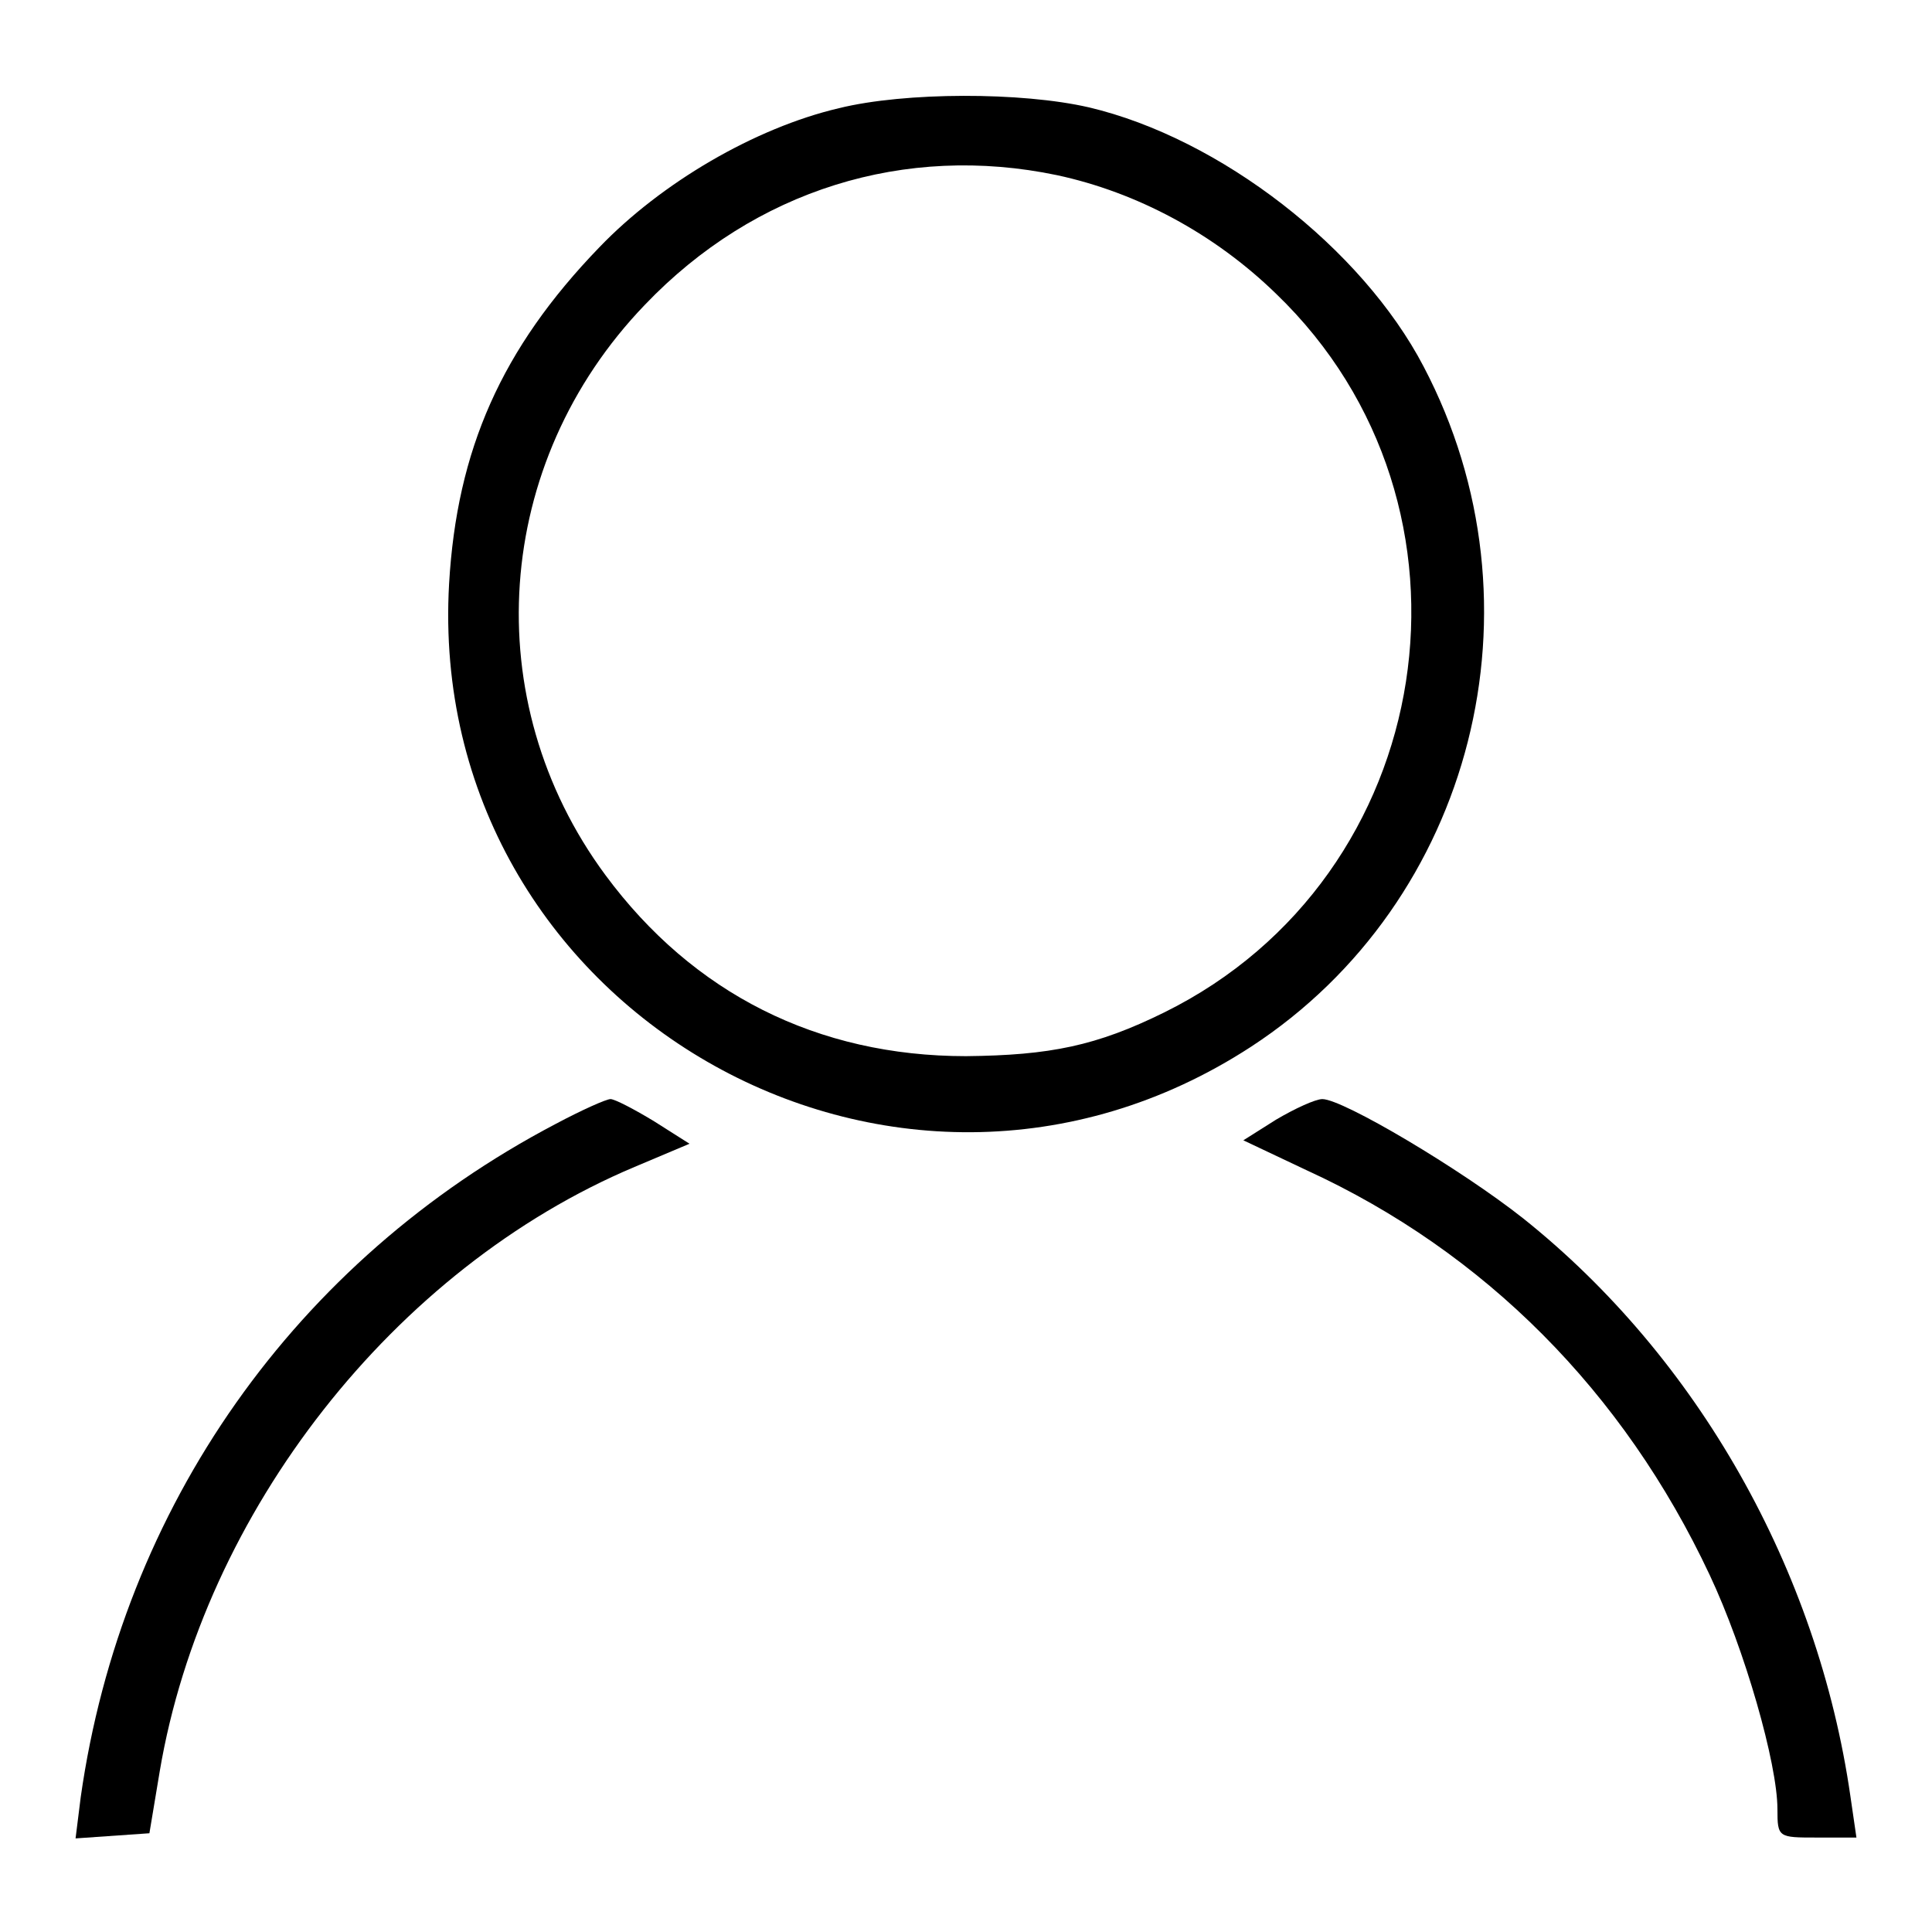 <?xml version="1.0" standalone="no"?>
<!DOCTYPE svg PUBLIC "-//W3C//DTD SVG 20010904//EN"
 "http://www.w3.org/TR/2001/REC-SVG-20010904/DTD/svg10.dtd">
<svg version="1.0" xmlns="http://www.w3.org/2000/svg"
 width="225pt" height="225pt" viewBox="0 0 225 225"
 preserveAspectRatio="xMidYMid meet">
<g transform="translate(0,225) scale(0.1,-0.1)"
fill="#000000" stroke="none">
<path d="M977 2124 c-98 -23 -207 -87 -279 -162 -114 -118 -166 -236 -175
-392 -28 -494 518 -810 934 -539 259 169 347 514 201 792 -72 138 -237 266
-390 302 -78 18 -214 18 -291 -1z m254 -78 c93 -20 183 -68 255 -138 257 -247
190 -679 -130 -837 -79 -39 -133 -50 -231 -51 -173 0 -318 73 -420 211 -150
203 -131 480 46 664 128 134 303 188 480 151z"/>
<path d="M647 941 c-303 -159 -505 -446 -553 -784 l-6 -48 43 3 43 3 12 72
c51 302 273 586 553 704 l64 27 -41 26 c-23 14 -46 26 -51 26 -5 0 -34 -13
-64 -29z"/>
<path d="M1486 946 l-38 -24 74 -35 c207 -95 369 -258 469 -471 41 -87 79
-220 79 -273 0 -33 1 -33 46 -33 l46 0 -7 48 c-38 264 -178 511 -381 673 -72
57 -210 139 -234 139 -8 0 -32 -11 -54 -24z"/>
</g>
</svg>
